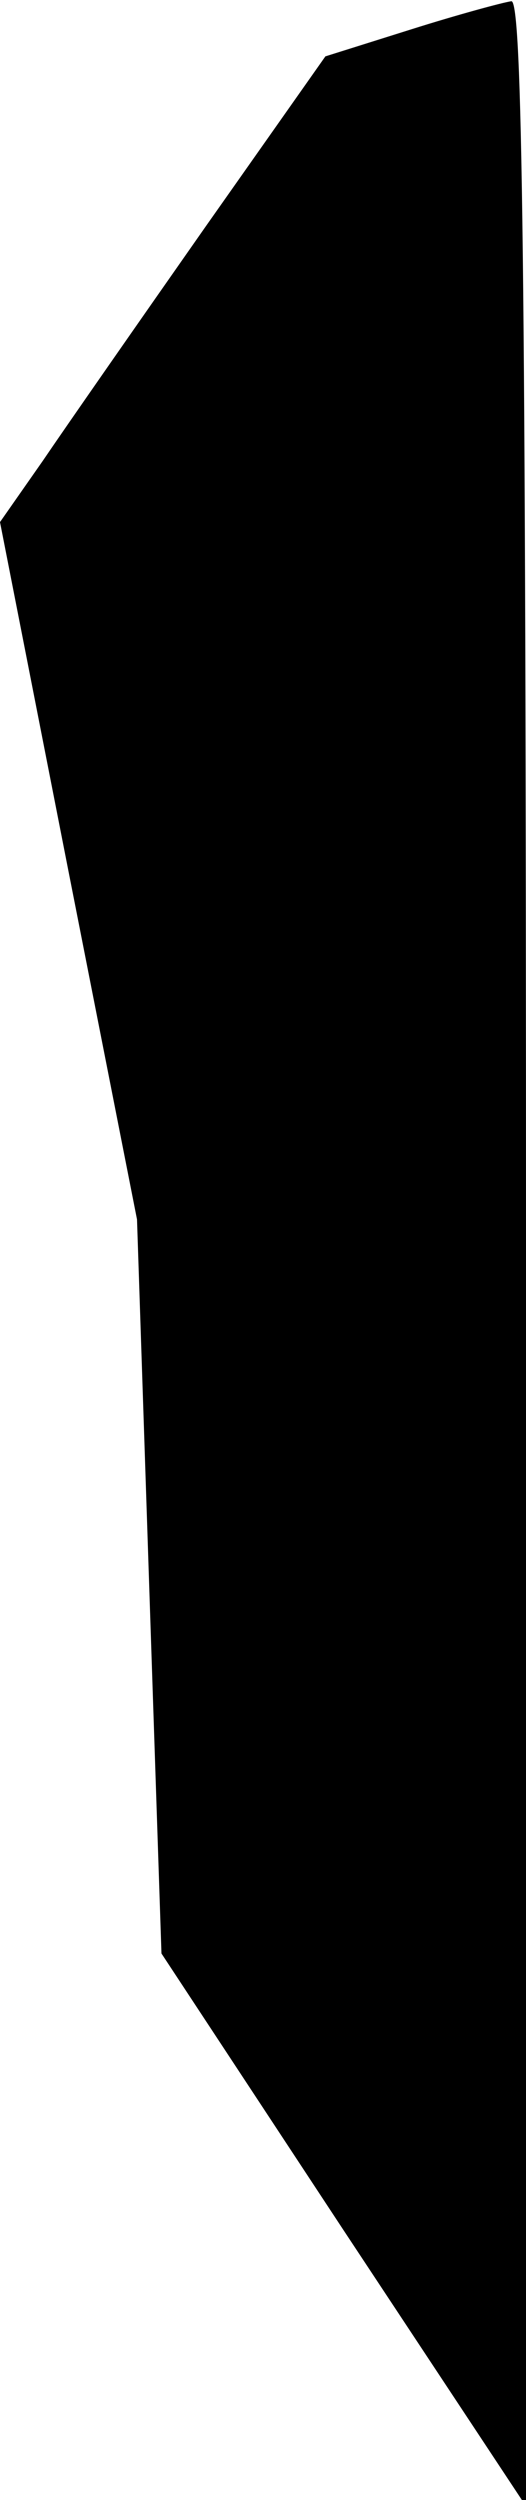 <?xml version="1.0" standalone="no"?>
<!DOCTYPE svg PUBLIC "-//W3C//DTD SVG 20010904//EN"
 "http://www.w3.org/TR/2001/REC-SVG-20010904/DTD/svg10.dtd">
<svg version="1.0" xmlns="http://www.w3.org/2000/svg"
 width="43pt" height="204pt" viewBox="0 0 43 204"
 preserveAspectRatio="xMidYMid meet">
<g transform="translate(0,204) scale(0.1,-0.1)"
fill="#000000" stroke="none">
<path fill="#000000" stroke="none" d="M336 2016 l-70 -22 -98 -139 c-54 -77
-114 -163 -133 -191 l-35 -50 56 -285 56 -284 10 -300 10 -299 149 -226 149
-225 0 1023 c0 811 -3 1022 -12 1021 -7 -1 -44 -11 -82 -23z"/>
</g>
</svg>

